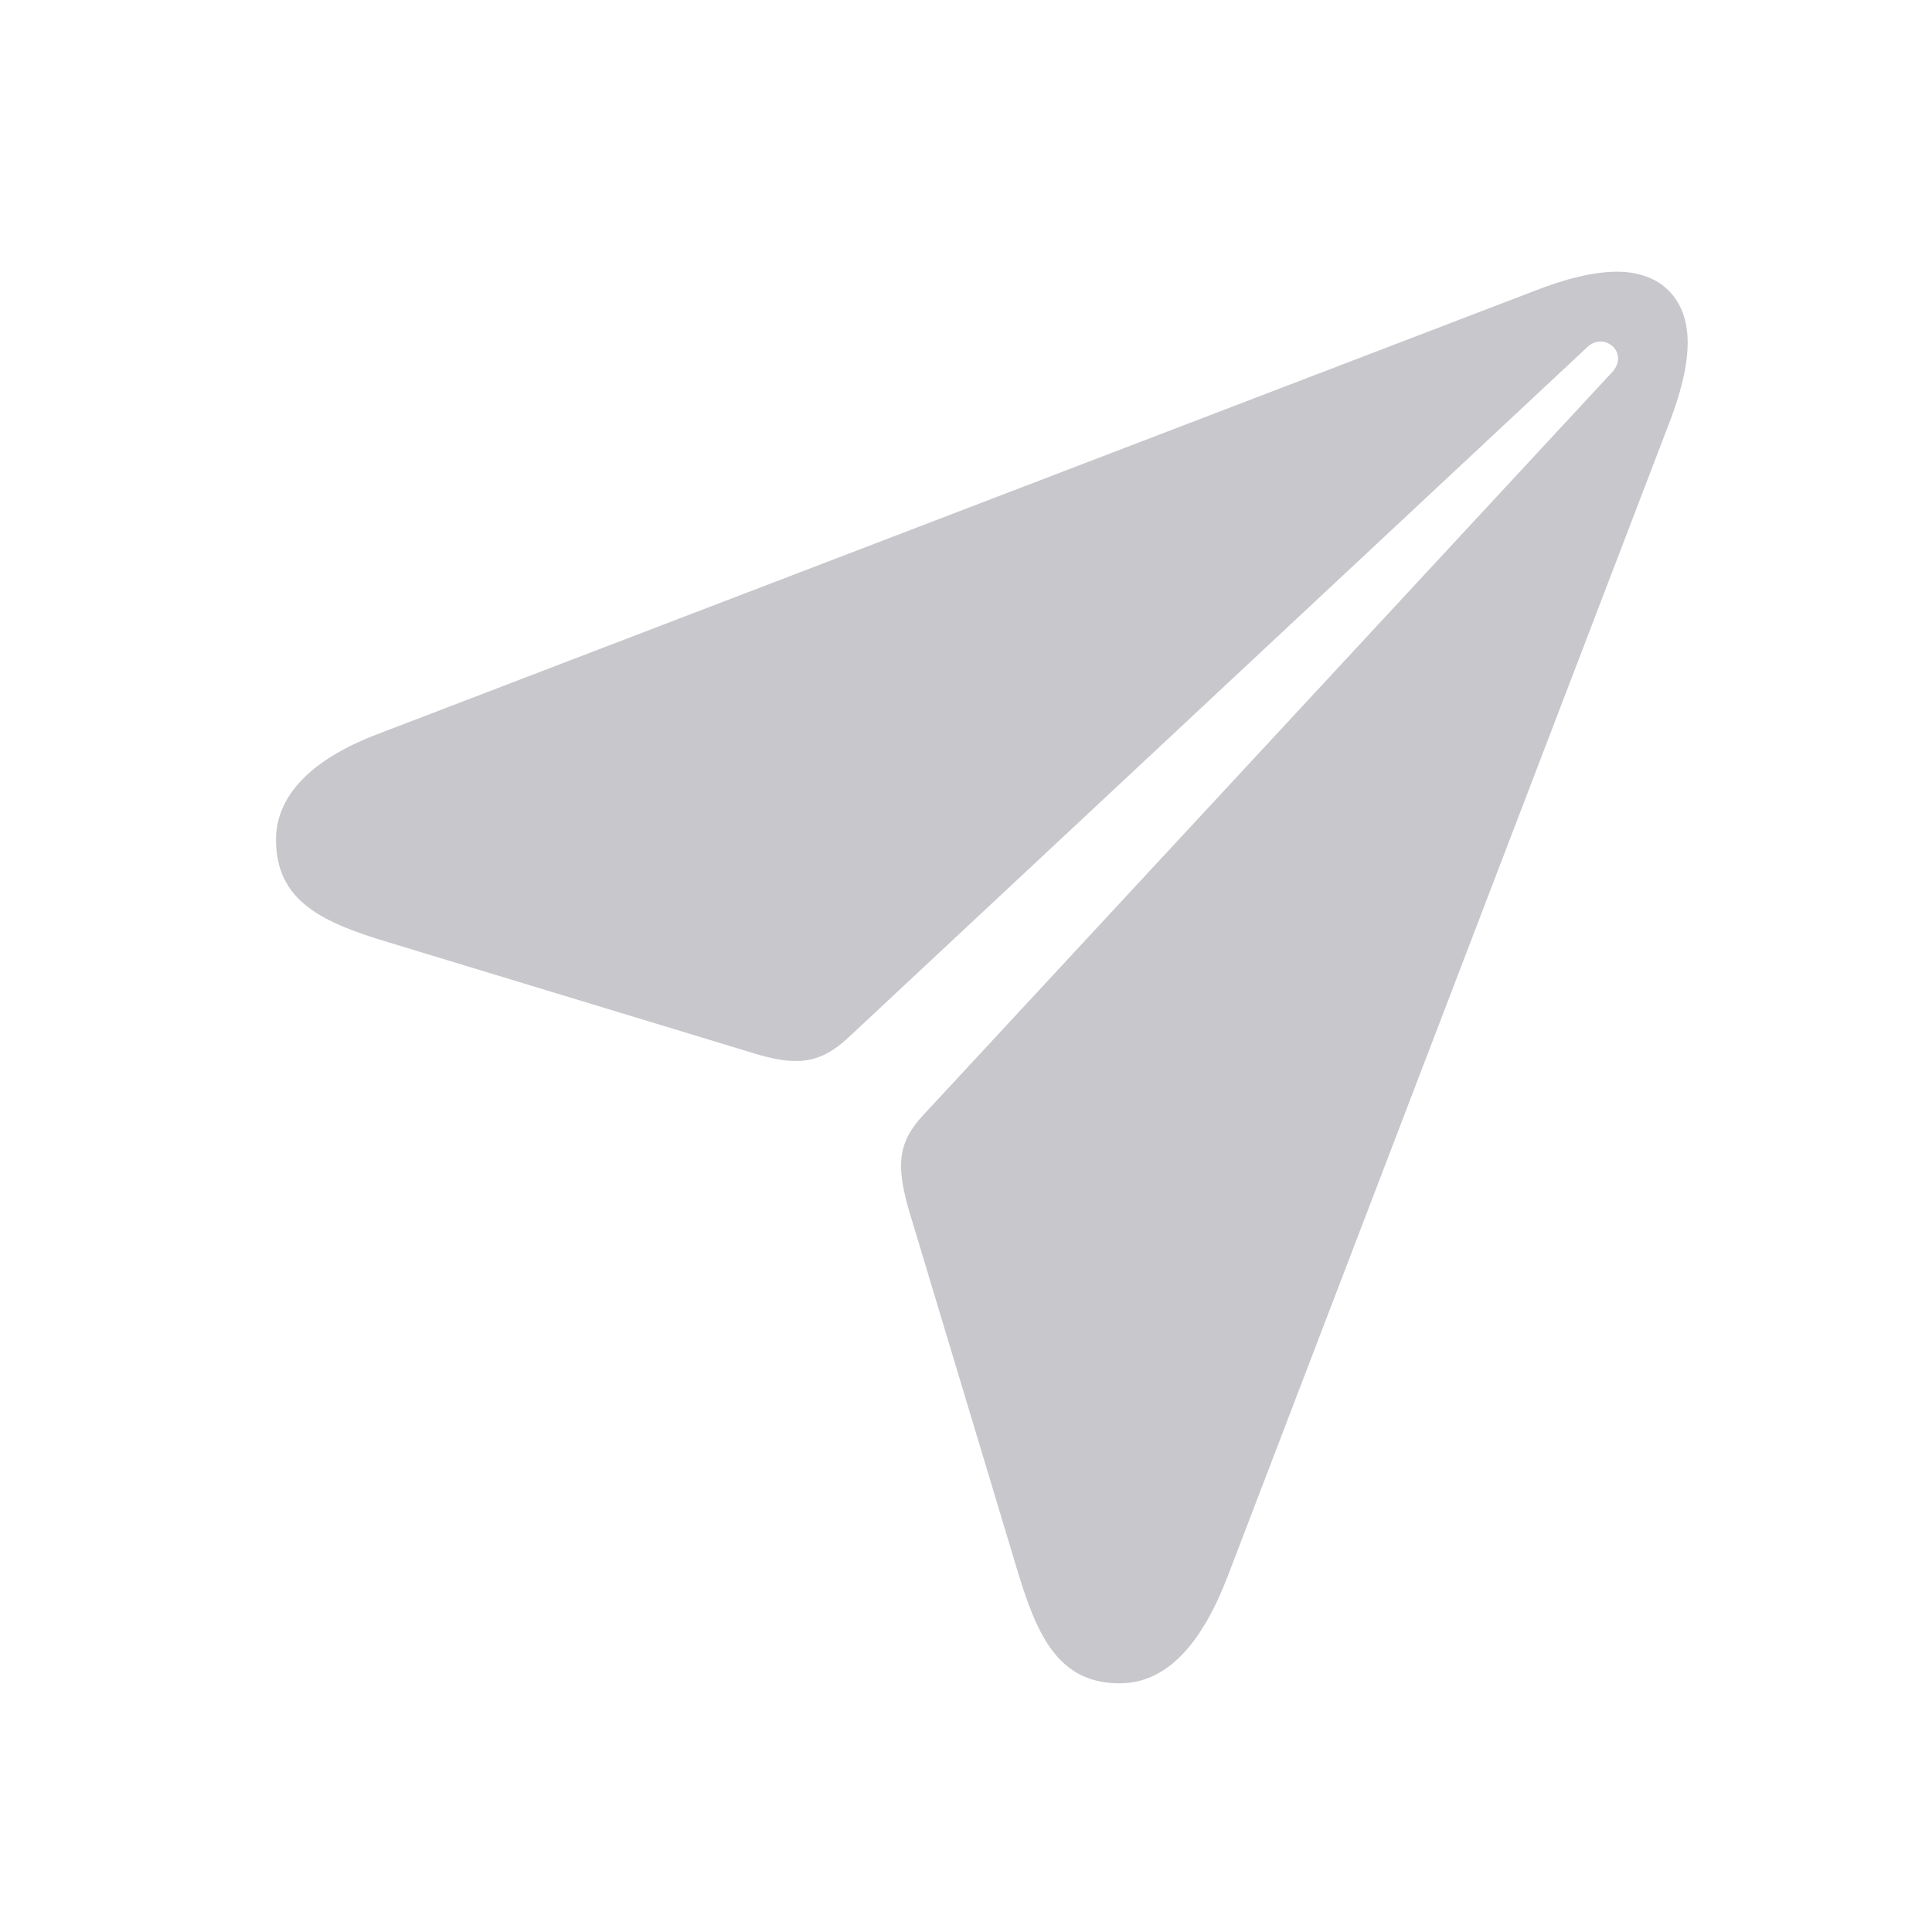 <svg width="28" height="28" viewBox="0 0 28 28" fill="none" xmlns="http://www.w3.org/2000/svg">
<path d="M16.227 24.396C16.93 24.396 17.428 23.791 17.789 22.854L24.186 6.145C24.361 5.695 24.459 5.295 24.459 4.963C24.459 4.328 24.068 3.938 23.434 3.938C23.102 3.938 22.701 4.035 22.252 4.211L5.455 10.646C4.635 10.959 4 11.457 4 12.17C4 13.068 4.684 13.371 5.621 13.654L10.895 15.256C11.52 15.451 11.871 15.432 12.291 15.041L23.004 5.031C23.131 4.914 23.277 4.934 23.375 5.021C23.473 5.119 23.482 5.266 23.365 5.393L13.395 16.145C13.014 16.545 12.984 16.877 13.17 17.531L14.723 22.688C15.016 23.674 15.318 24.396 16.227 24.396Z" fill="#C7C7CC"/>
</svg>
